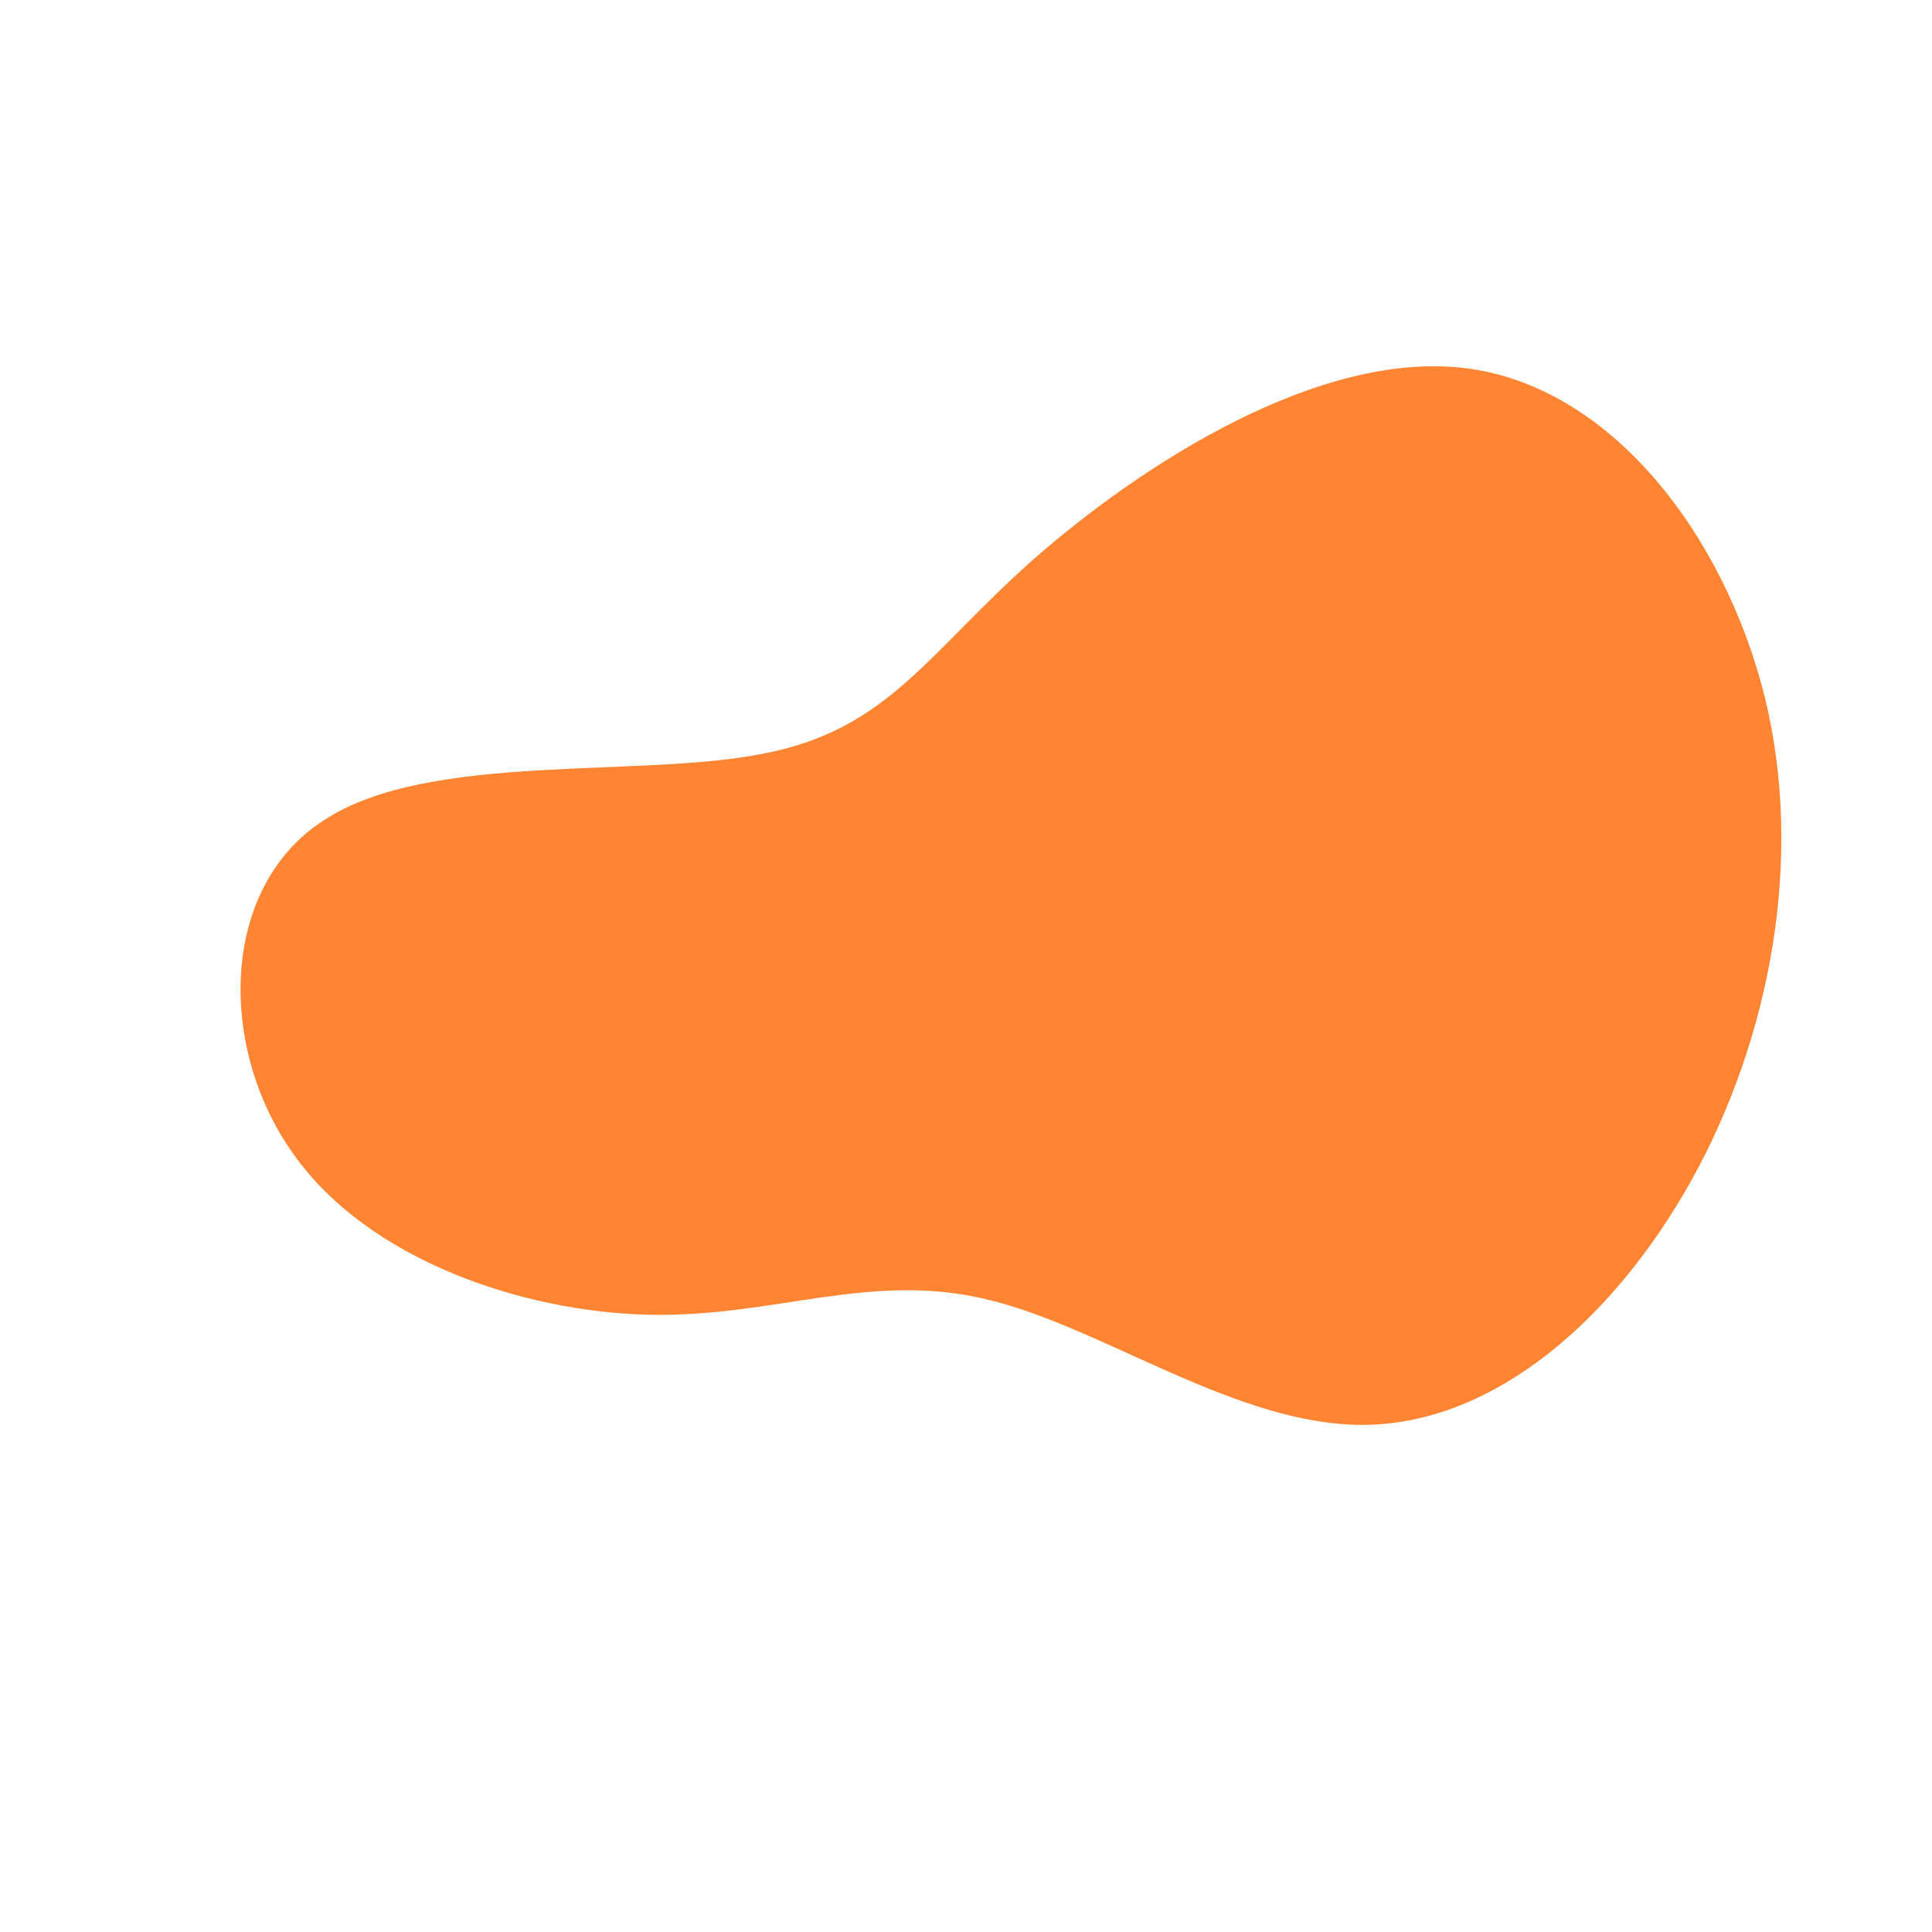 <svg version="1.2" xmlns="http://www.w3.org/2000/svg" viewBox="0 0 200 200" width="200" height="200">
	<title>blob (1)-svg</title>
	<style>
		.s0 { fill: #ff8533 } 
	</style>
	<path id="Layer" class="s0" d="m67.1 136.1c-12.9-0.3-28.9-5.6-36.7-16.6c-7.9-11-7.7-27.8 3.3-34.7c10.9-7 32.6-4.2 45.4-6.8c12.9-2.5 16.9-10.4 28-20.2c11.2-9.8 29.4-21.5 44.5-19.7c15.1 1.8 26.9 17.2 31.1 34.1c4.1 16.8 0.5 35.3-7.5 49.8c-8.1 14.6-20.5 25.3-33.8 25.5c-13.3 0.2-27.3-10.2-39.3-13c-12.1-2.9-22 1.9-35 1.6z"/>
</svg>